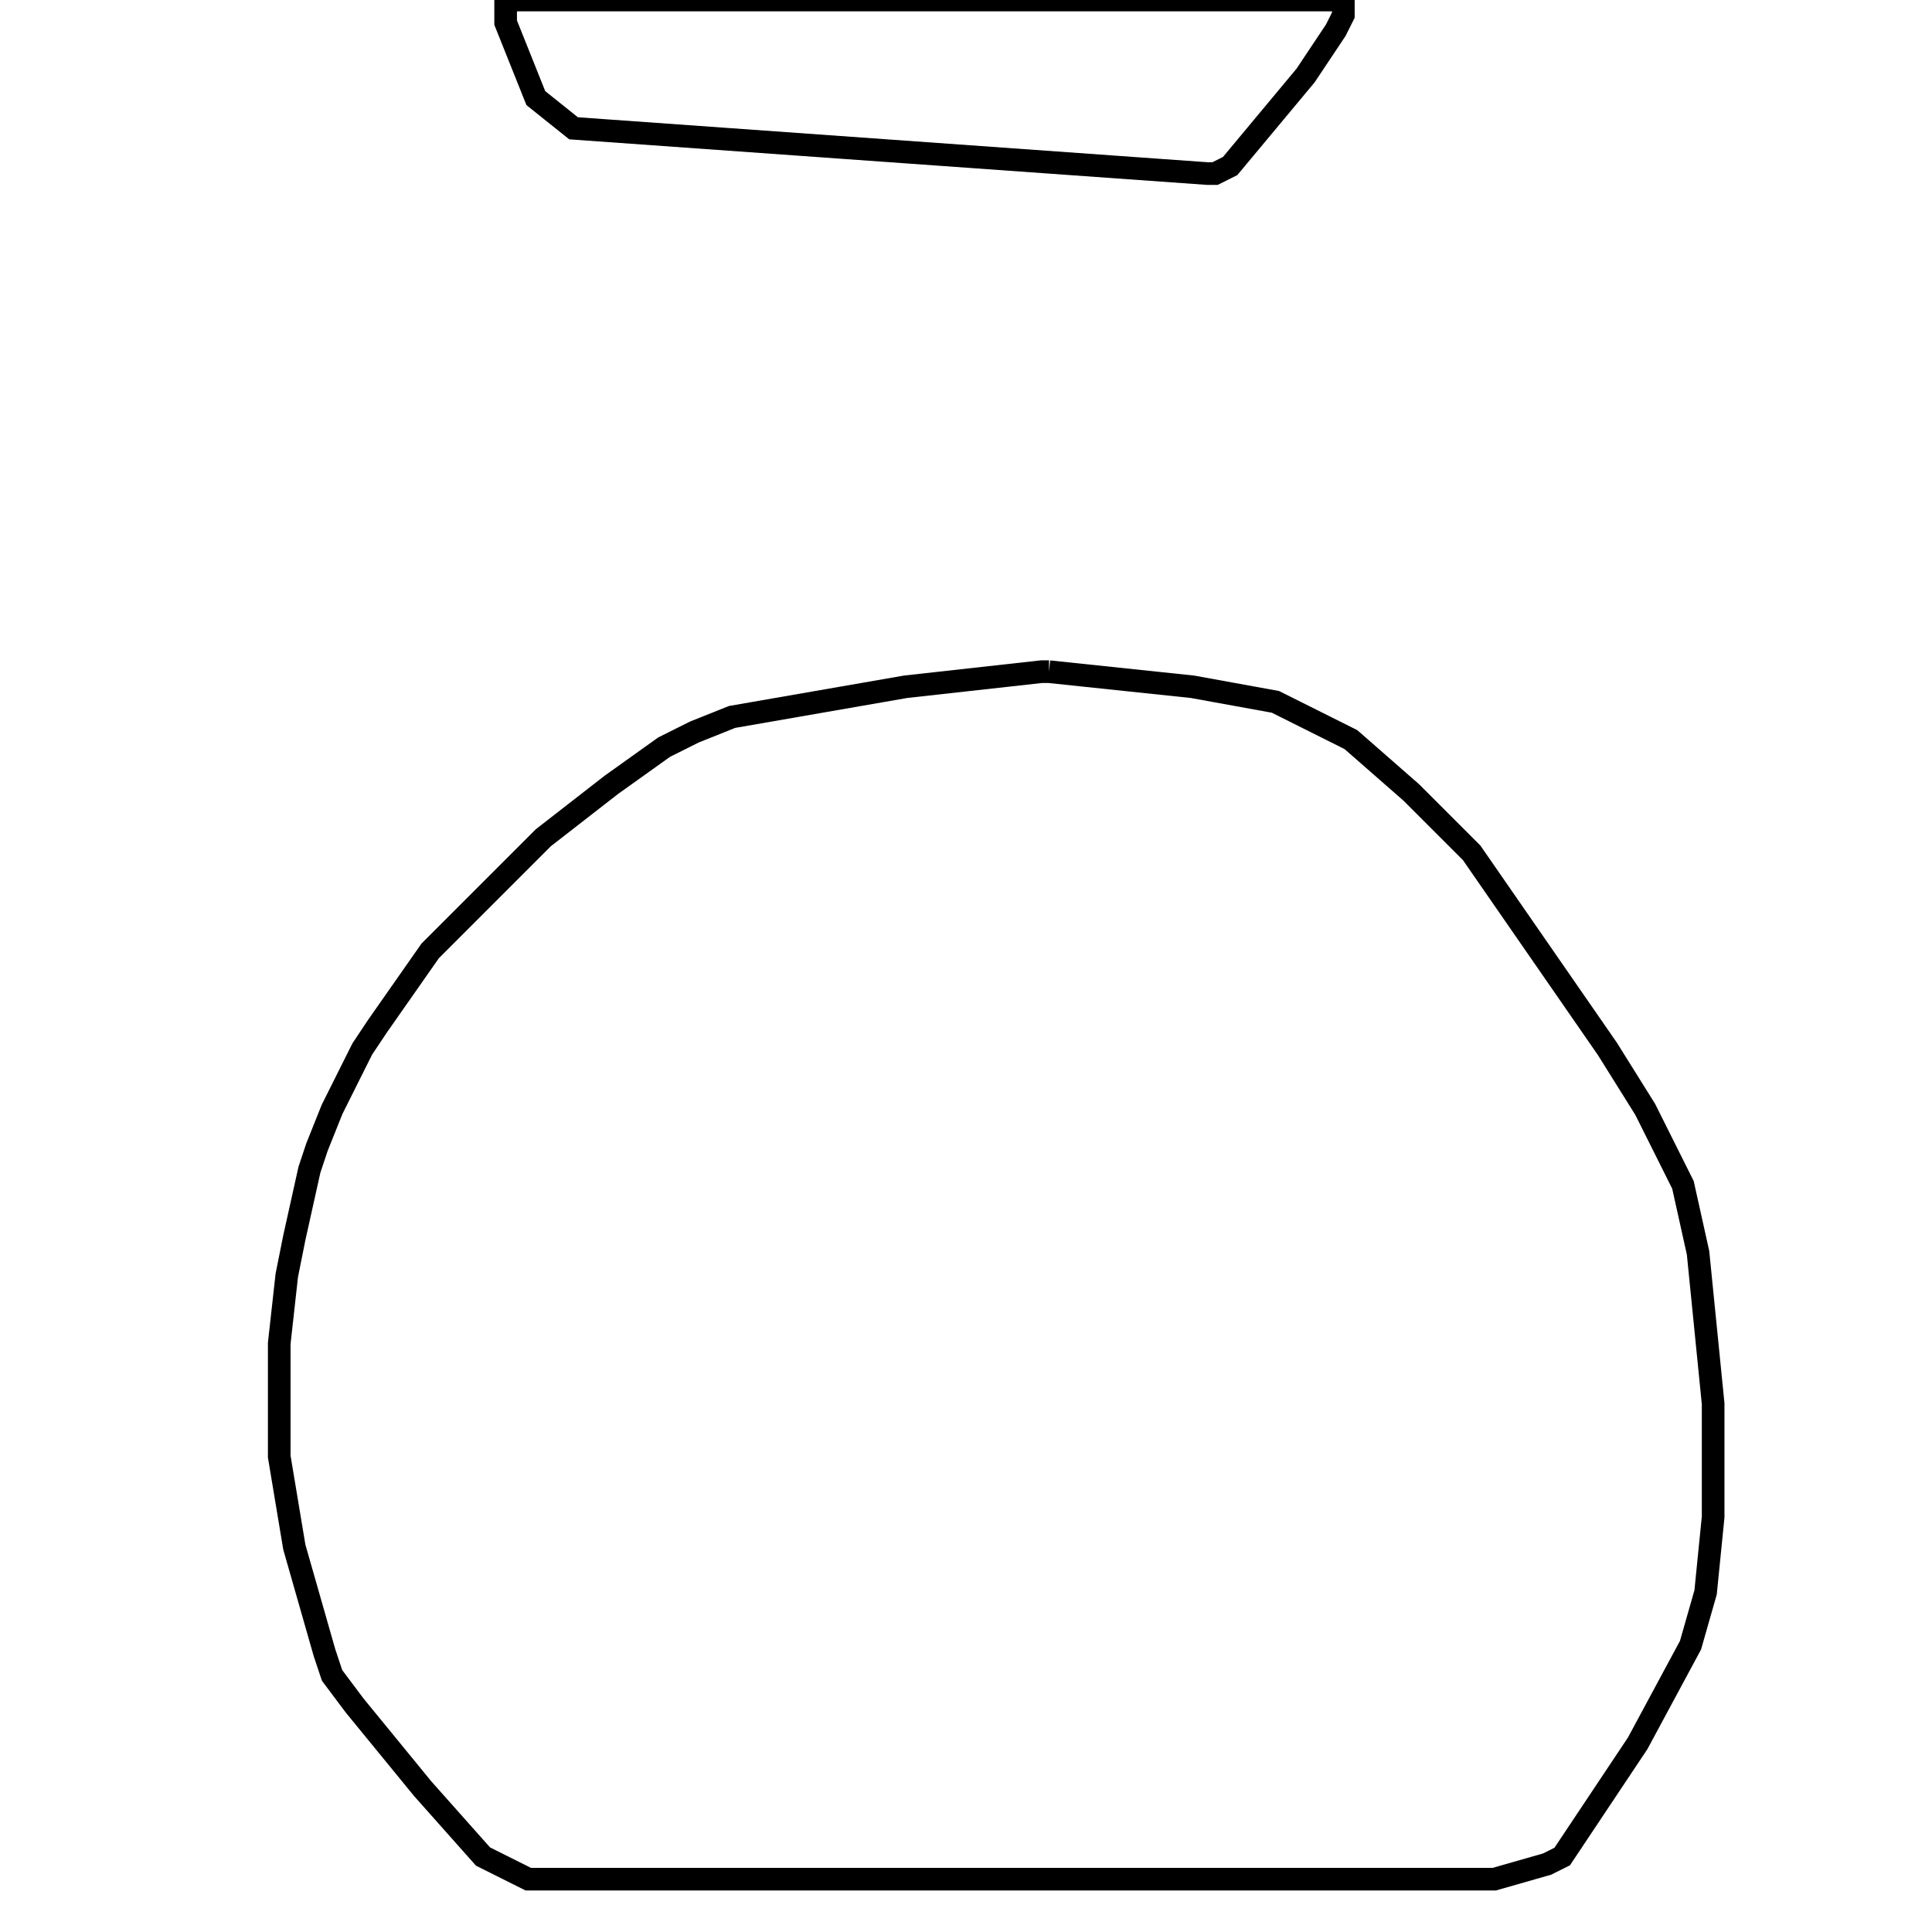 <svg width="256" height="256" xmlns="http://www.w3.org/2000/svg" fill-opacity="0" stroke="black" stroke-width="3" ><path d="M139 89 158 91 169 93 179 98 187 105 195 113 213 139 218 147 223 157 225 166 227 186 227 201 226 211 224 218 217 231 207 246 205 247 198 249 70 249 64 246 56 237 47 226 44 222 43 219 39 205 37 193 37 178 38 169 39 164 41 155 42 152 44 147 48 139 50 136 57 126 72 111 81 104 88 99 92 97 97 95 120 91 138 89 139 89 "/><path d="M178 0 178 2 177 4 173 10 163 22 161 23 160 23 76 17 71 13 67 3 67 0 178 0 "/></svg>